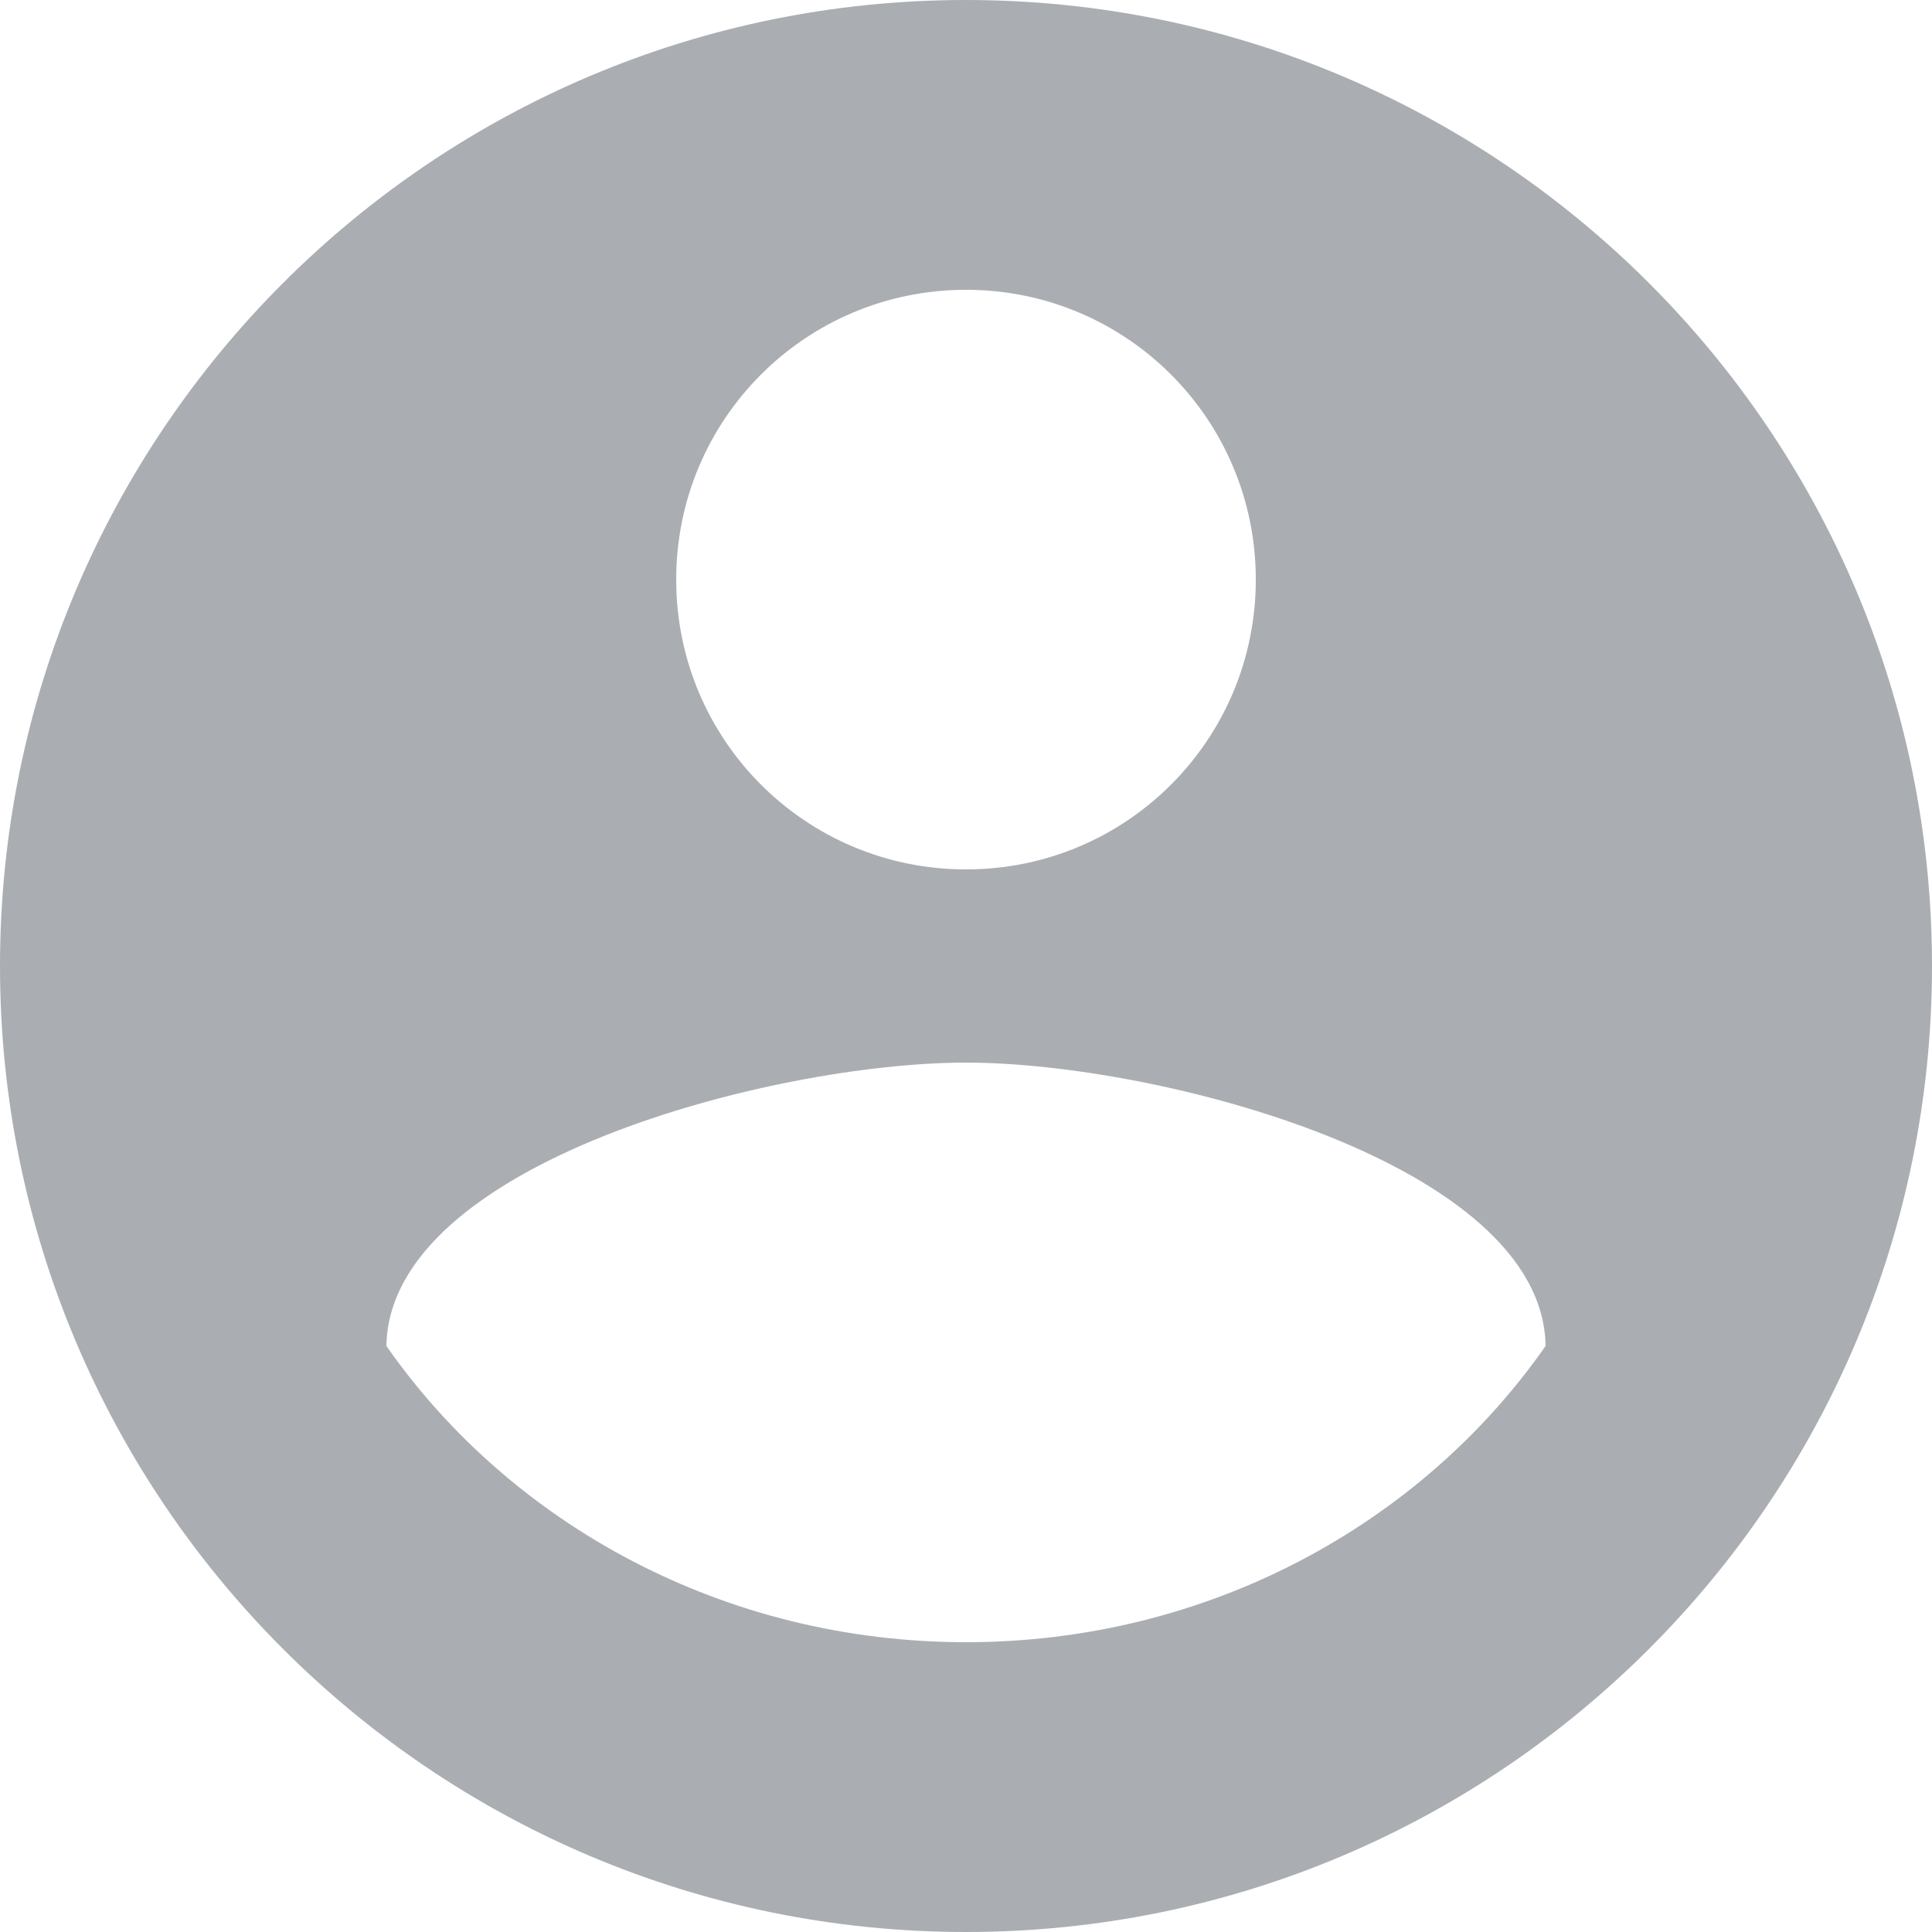 <?xml version="1.0" encoding="UTF-8"?>
<svg width="12px" height="12px" viewBox="0 0 12 12" version="1.1" xmlns="http://www.w3.org/2000/svg" xmlns:xlink="http://www.w3.org/1999/xlink">
    <!-- Generator: Sketch 52.6 (67491) - http://www.bohemiancoding.com/sketch -->
    <title>Shape</title>
    <desc>Created with Sketch.</desc>
    <g id="Plugin-WP-iLoveIMG" stroke="none" stroke-width="1" fill="none" fill-rule="evenodd">
        <g id="Home-Register" transform="translate(-766, -172)" fill="#AAAEB2">
            <path d="M772,172 C768.688,172 766,174.688 766,178 C766,181.312 768.688,184 772,184 C775.312,184 778,181.312 778,178 C778,174.688 775.312,172 772,172 L772,172 Z M772,173.8 C772.996,173.8 773.8,174.604 773.8,175.6 C773.8,176.596 772.996,177.4 772,177.4 C771.004,177.4 770.2,176.596 770.2,175.6 C770.2,174.604 771.004,173.8 772,173.8 L772,173.8 Z M772,182.2 C770.5,182.2 769.174,181.469 768.4,180.36 C768.418,179.223 770.8,178.6 772,178.6 C773.194,178.6 775.582,179.223 775.6,180.36 C774.826,181.469 773.5,182.2 772,182.2 L772,182.2 Z" id="Shape"></path>
        </g>
    </g>
</svg>